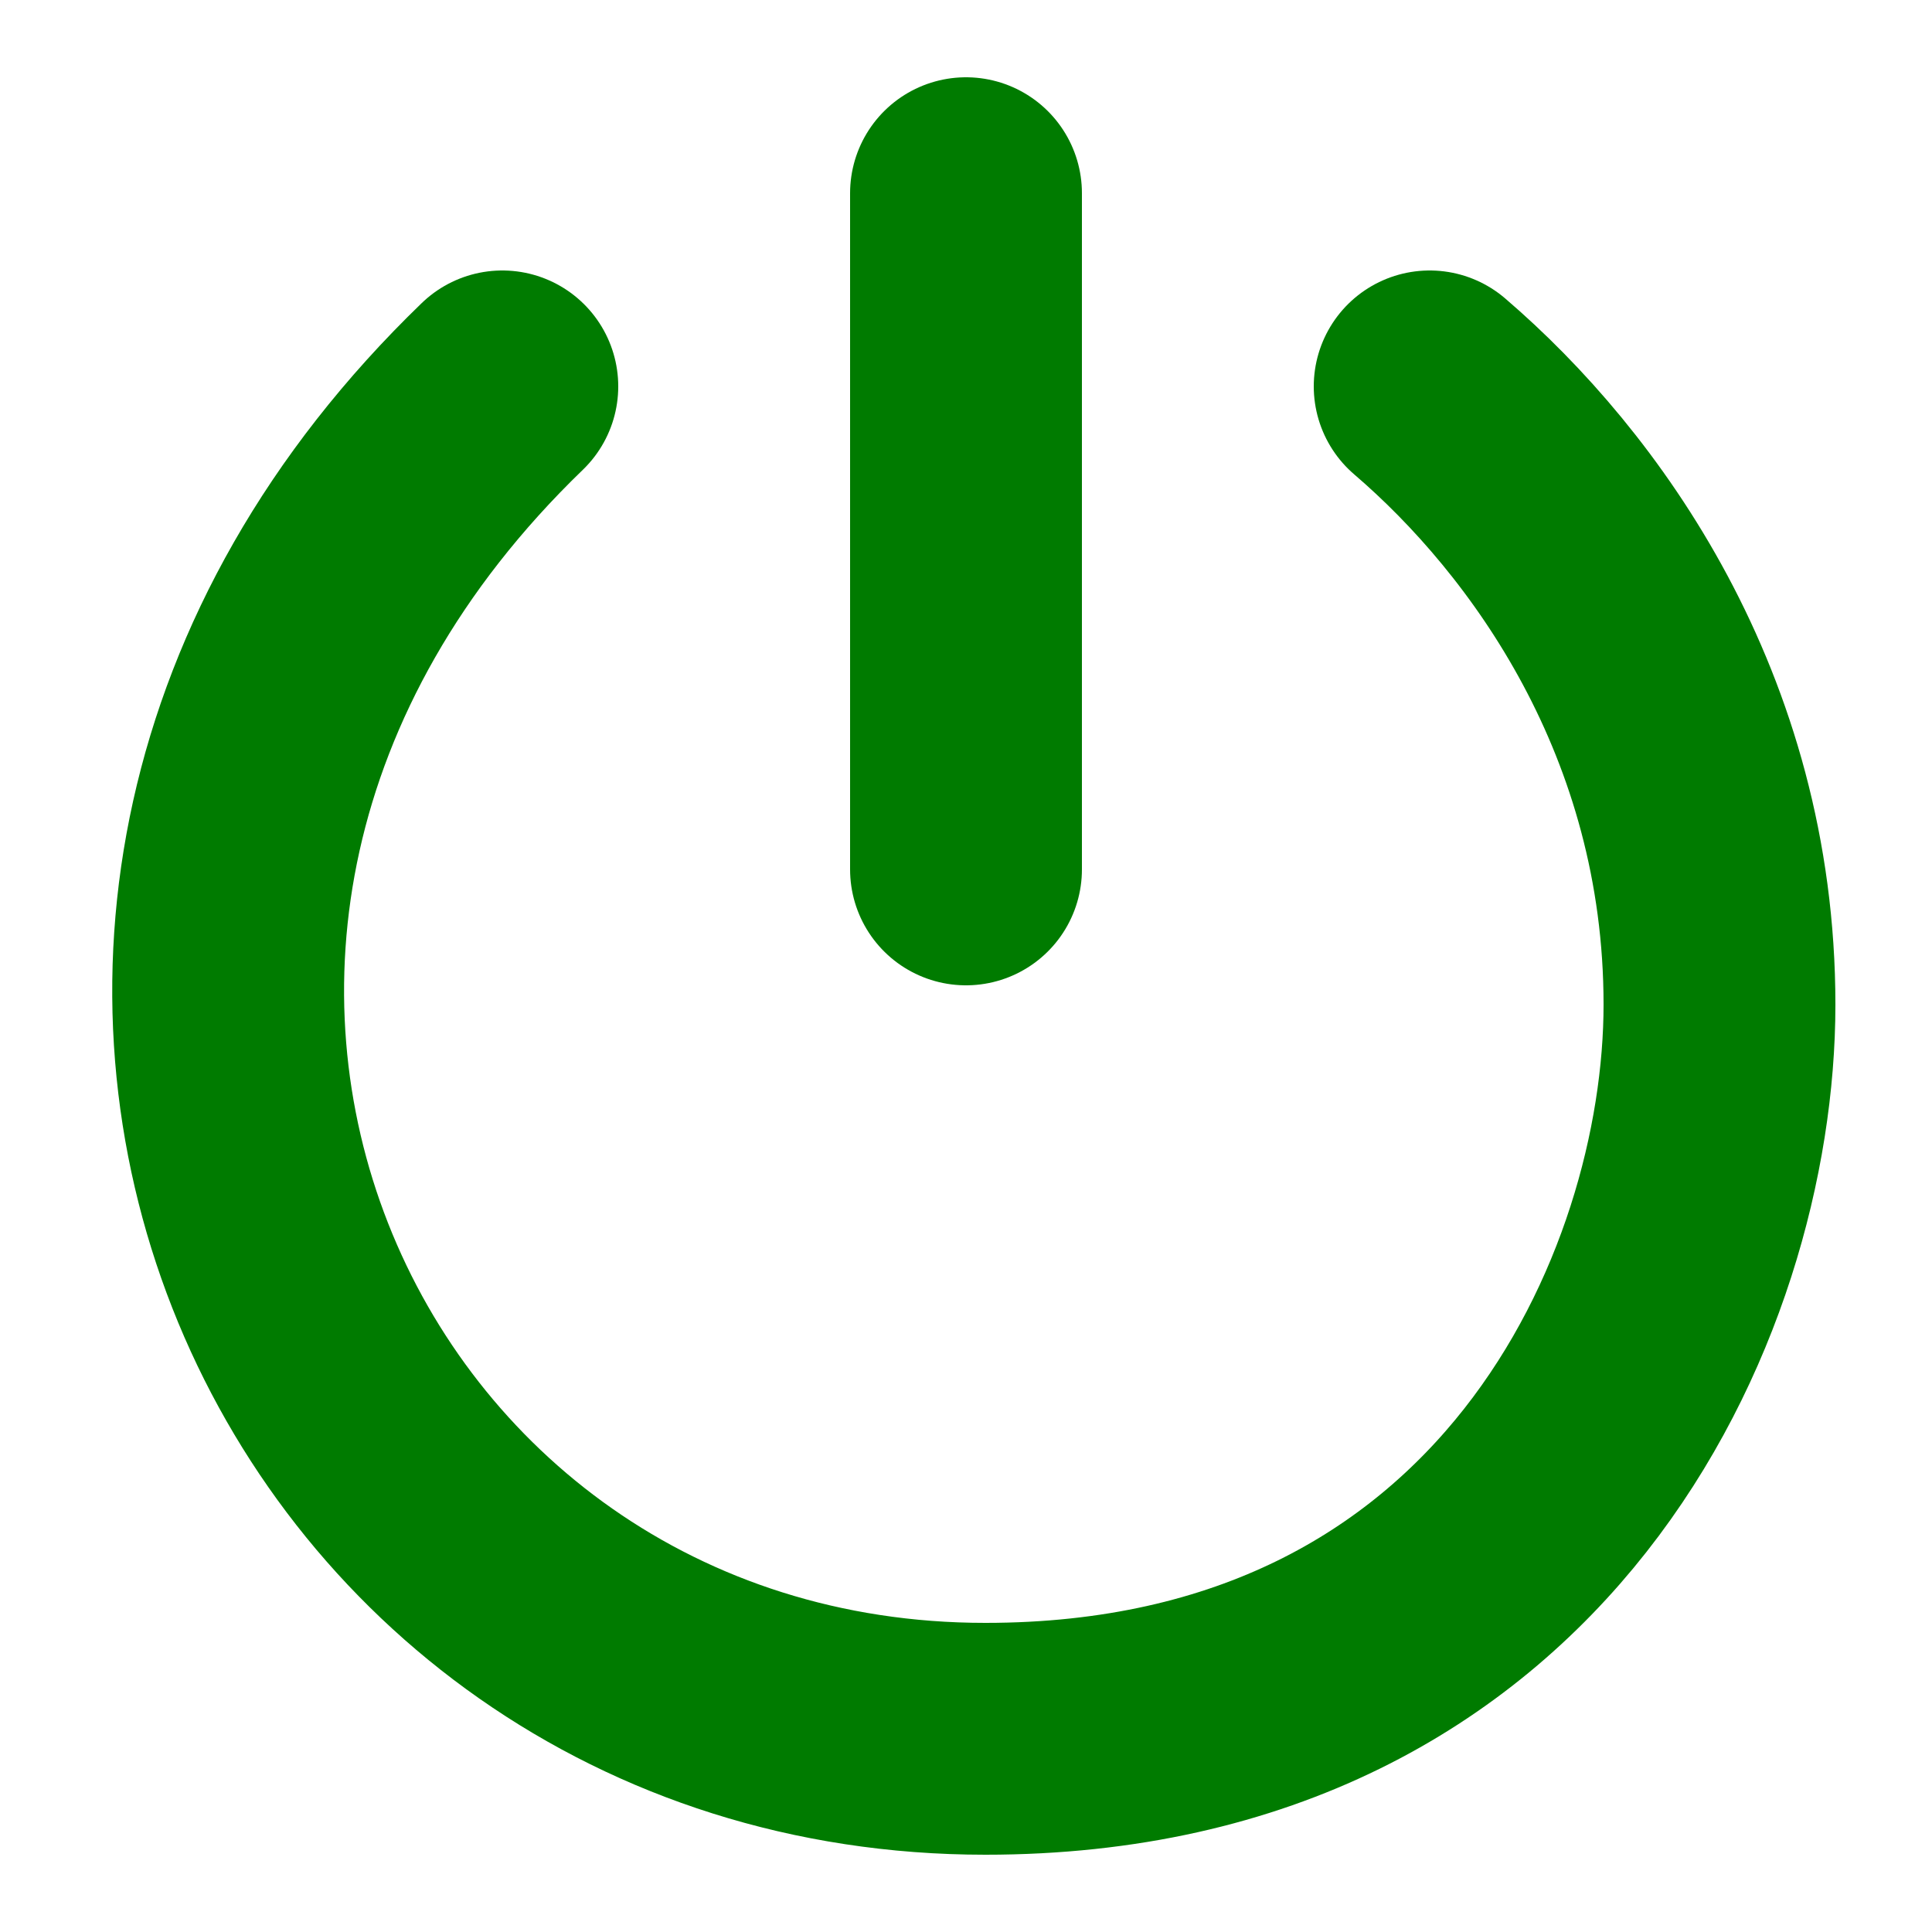 <?xml version="1.1" encoding="UTF-8"?>
<svg height="100" width="100">

  <g style="fill:none;stroke:#007B00;stroke-width:12px;stroke-linecap:round;stroke-linejoin:round;">
    <path d="m 50,10 0,35"/>
    <path d="M 26,20 C -3,48 16,90 51,90 79,90 89,67 89,52 89,37 81,26 74,20"/>
  </g>

</svg>
